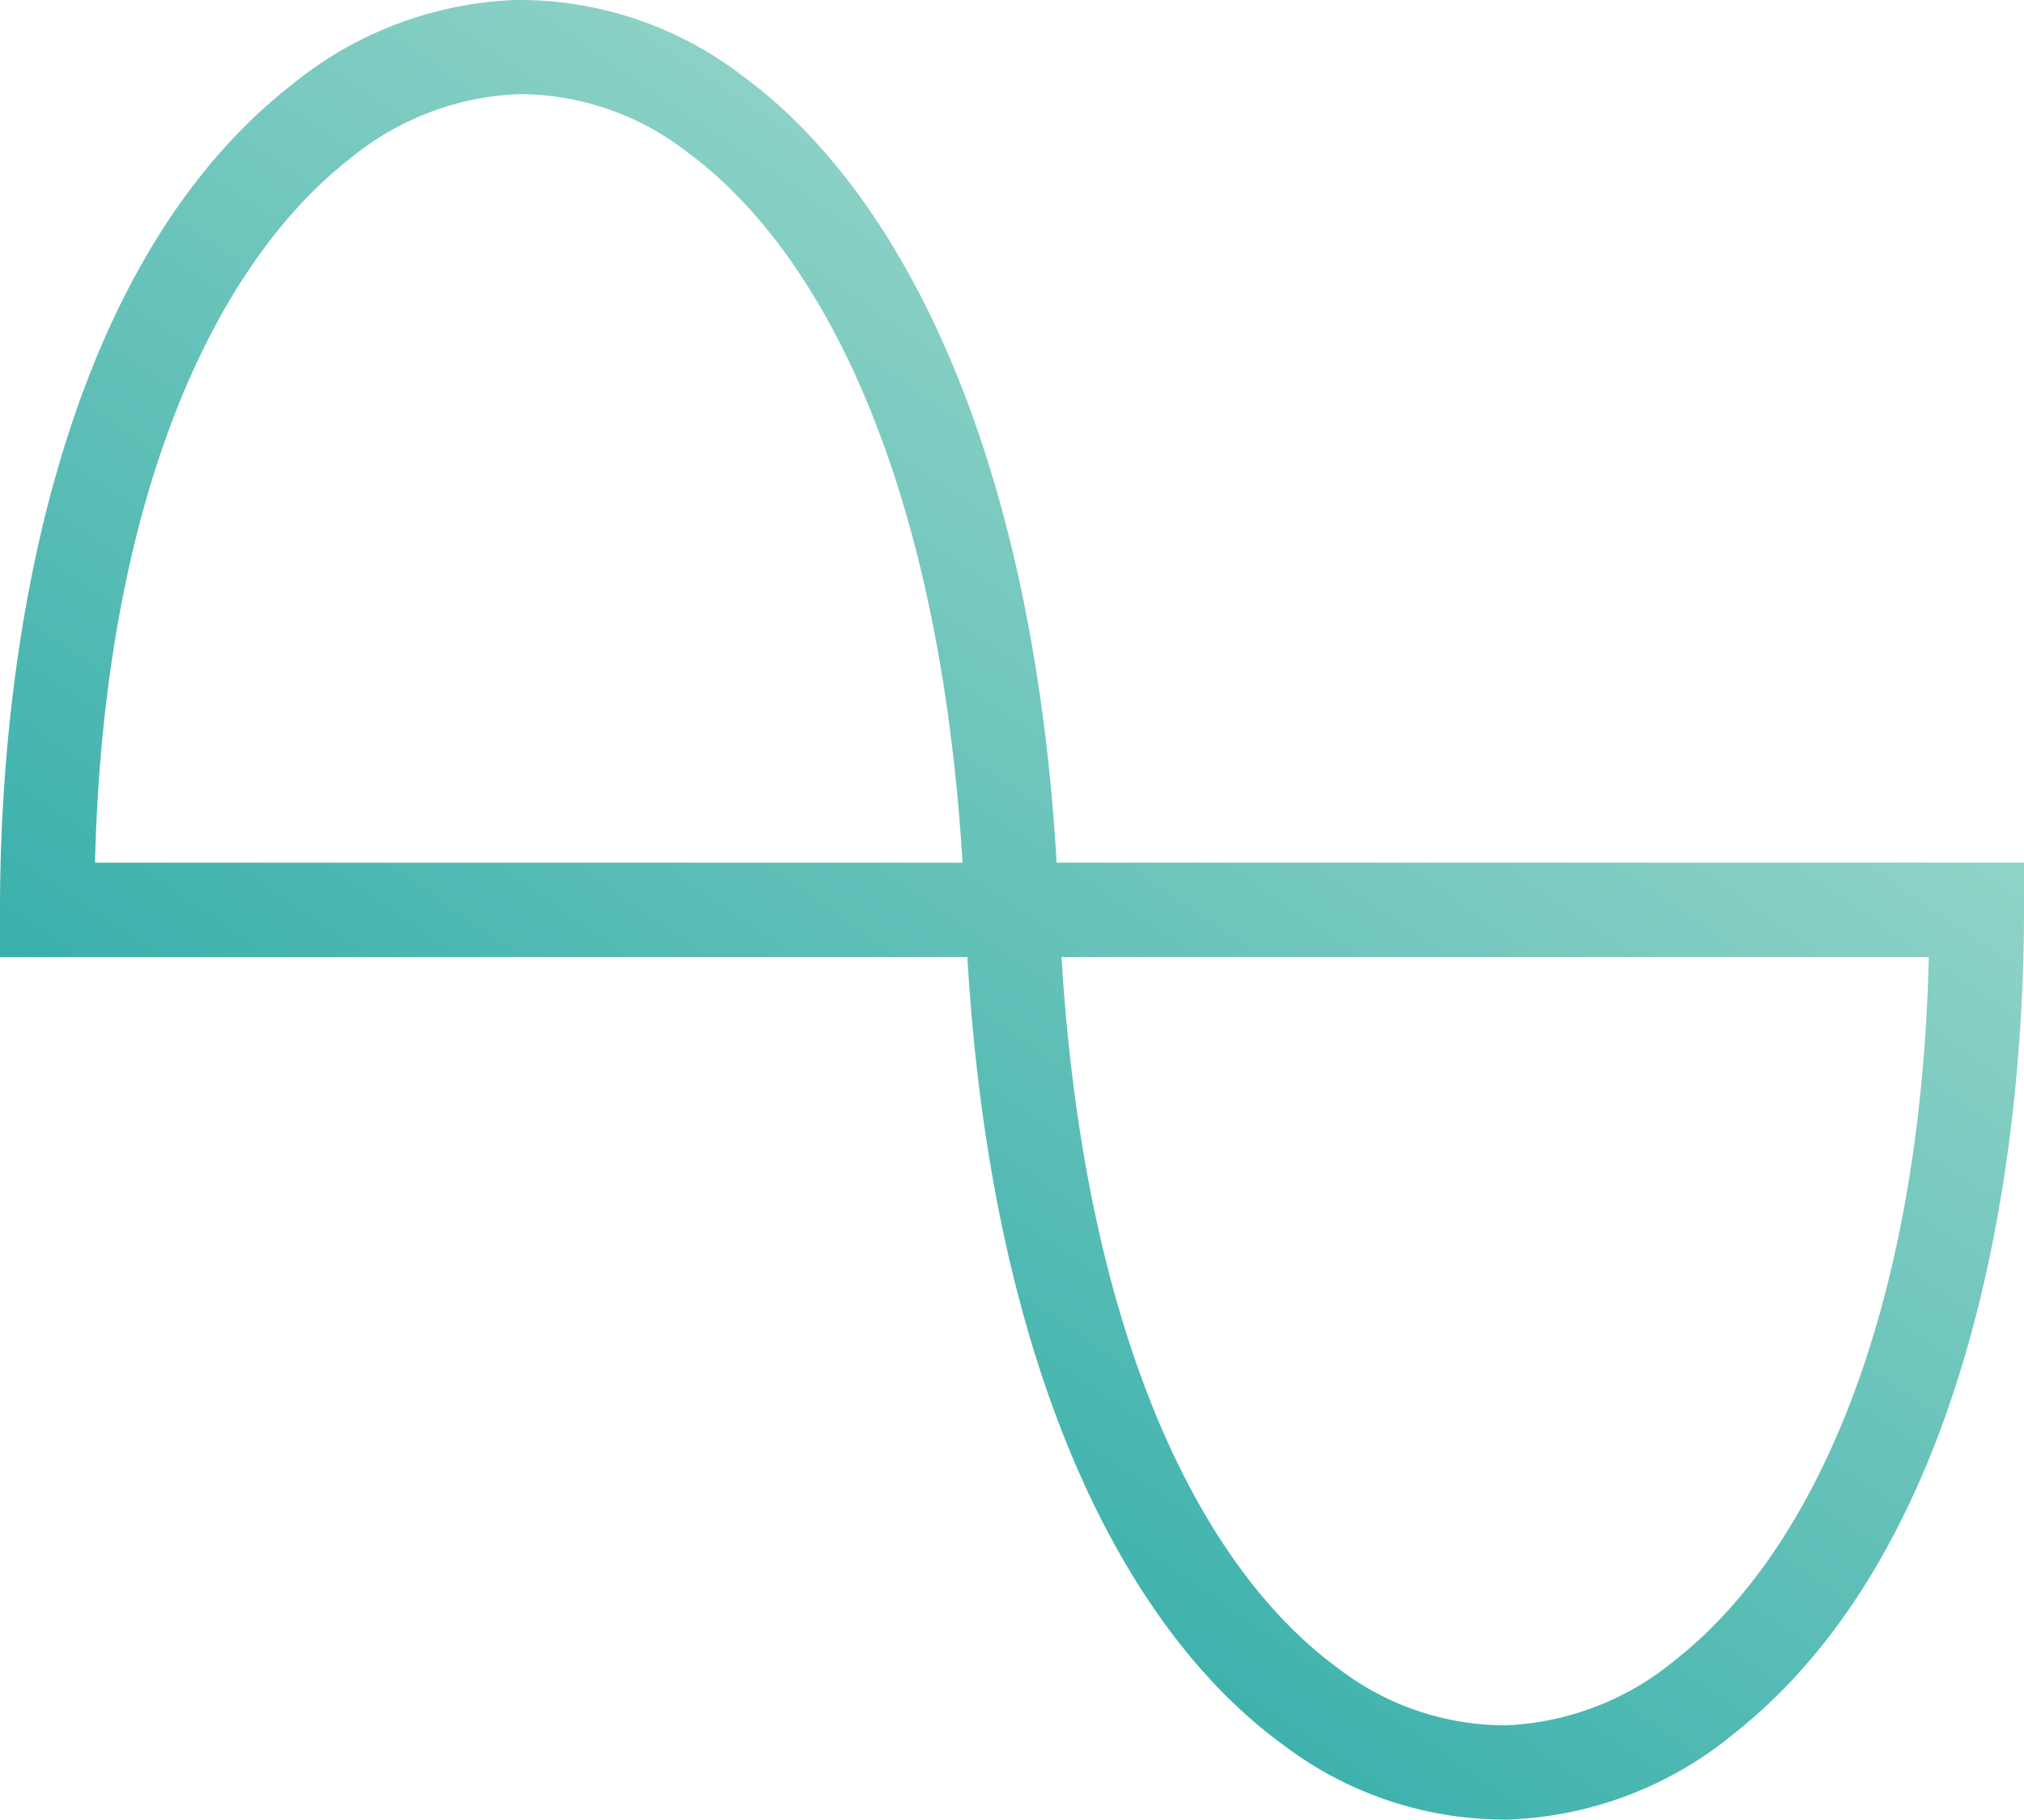 <svg id="Group_8407" data-name="Group 8407" xmlns="http://www.w3.org/2000/svg" xmlns:xlink="http://www.w3.org/1999/xlink" width="43.781" height="39.36" viewBox="0 0 43.781 39.36">
  <defs>
    <linearGradient id="linear-gradient" x1="1" x2="0.131" y2="1.147" gradientUnits="objectBoundingBox">
      <stop offset="0" stop-color="#c5e8d8"/>
      <stop offset="1" stop-color="#099"/>
    </linearGradient>
    <clipPath id="clip-path">
      <rect id="Rectangle_2153" data-name="Rectangle 2153" width="43.781" height="39.36" fill="url(#linear-gradient)"/>
    </clipPath>
  </defs>
  <g id="Group_8406" data-name="Group 8406" clip-path="url(#clip-path)">
    <path id="Path_23223" data-name="Path 23223" d="M37.473,37.528a8.126,8.126,0,0,1-4.832,1.83,7.928,7.928,0,0,1-4.9-1.627c-3.471-2.538-6.295-8.163-6.816-17.028H0V19.683C0,13.712,1.356,5.709,6.31,1.834A8.132,8.132,0,0,1,11.143,0a7.926,7.926,0,0,1,4.9,1.627c3.469,2.537,6.292,8.164,6.813,17.032H43.781v1.022c0,5.968-1.354,13.971-6.308,17.845M41.726,20.7H22.961c.494,8.114,2.961,13.176,5.981,15.384a5.923,5.923,0,0,0,3.652,1.235,6.133,6.133,0,0,0,3.628-1.4c2.987-2.337,5.317-7.457,5.5-15.22M2.055,18.66H20.821c-.494-8.118-2.96-13.181-5.979-15.388A5.917,5.917,0,0,0,11.19,2.037a6.129,6.129,0,0,0-3.627,1.4C4.574,5.775,2.244,10.9,2.055,18.66" transform="translate(0 0)" fill-rule="evenodd" fill="url(#linear-gradient)"/>
  </g>
</svg>
